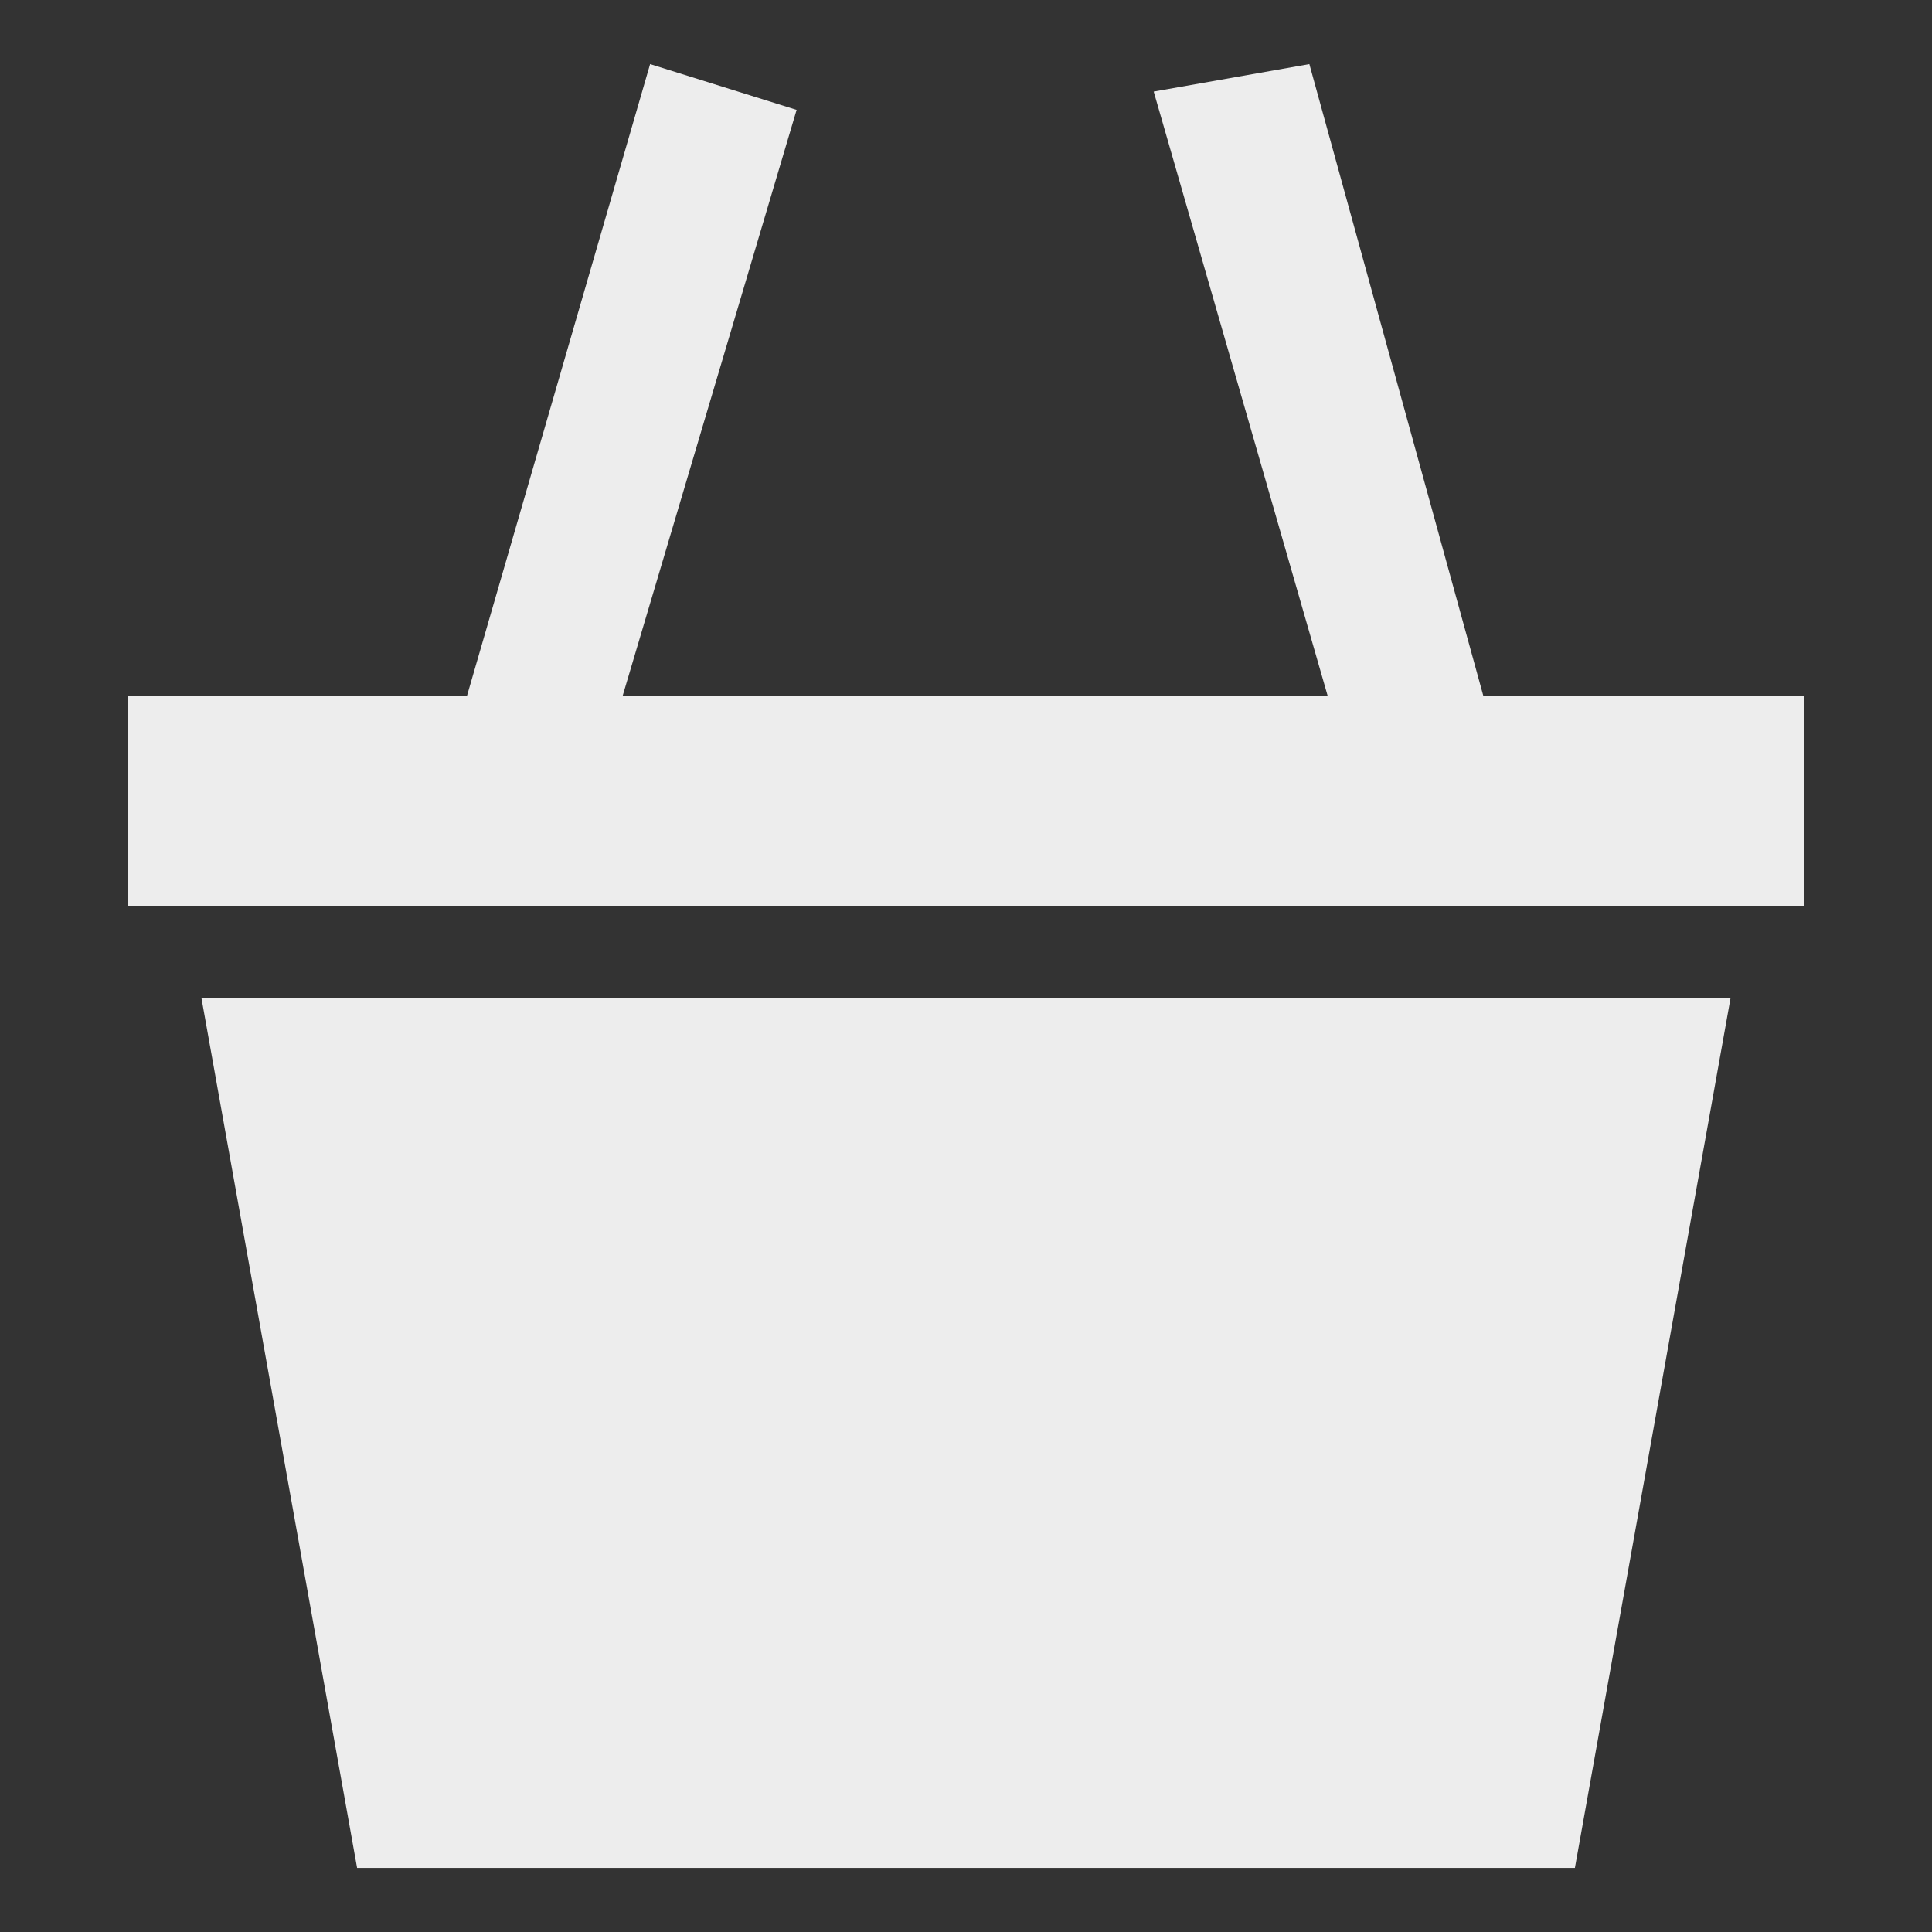 <?xml version="1.0" encoding="utf-8"?>
<!-- Generator: Adobe Illustrator 26.3.1, SVG Export Plug-In . SVG Version: 6.00 Build 0)  -->
<svg version="1.1" id="Calque_1" xmlns="http://www.w3.org/2000/svg" xmlns:xlink="http://www.w3.org/1999/xlink" x="0px" y="0px"
	 viewBox="0 0 21.1 21.1" style="enable-background:new 0 0 21.1 21.1;" xml:space="preserve">
<rect x="0" y="0" width="21.1" height="21.1" fill="#333333" stroke="none"/>
<style type="text/css">
	.st0{fill:#EDEDED;}
</style>
<g id="Layer_1_00000052086998712875460380000015520604656370781834_">
</g>
<polygon class="st0" points="19.7,7.6 16.2,7.6 14.3,0.7 12.6,1 14.5,7.6 6.8,7.6 8.7,1.2 7.1,0.7 5.1,7.6 1.4,7.6 1.4,9.9 
	19.7,9.9 "/>
<polygon class="st0" points="17.2,20.4 18.9,10.9 2.2,10.9 3.9,20.4 "/>
</svg>
